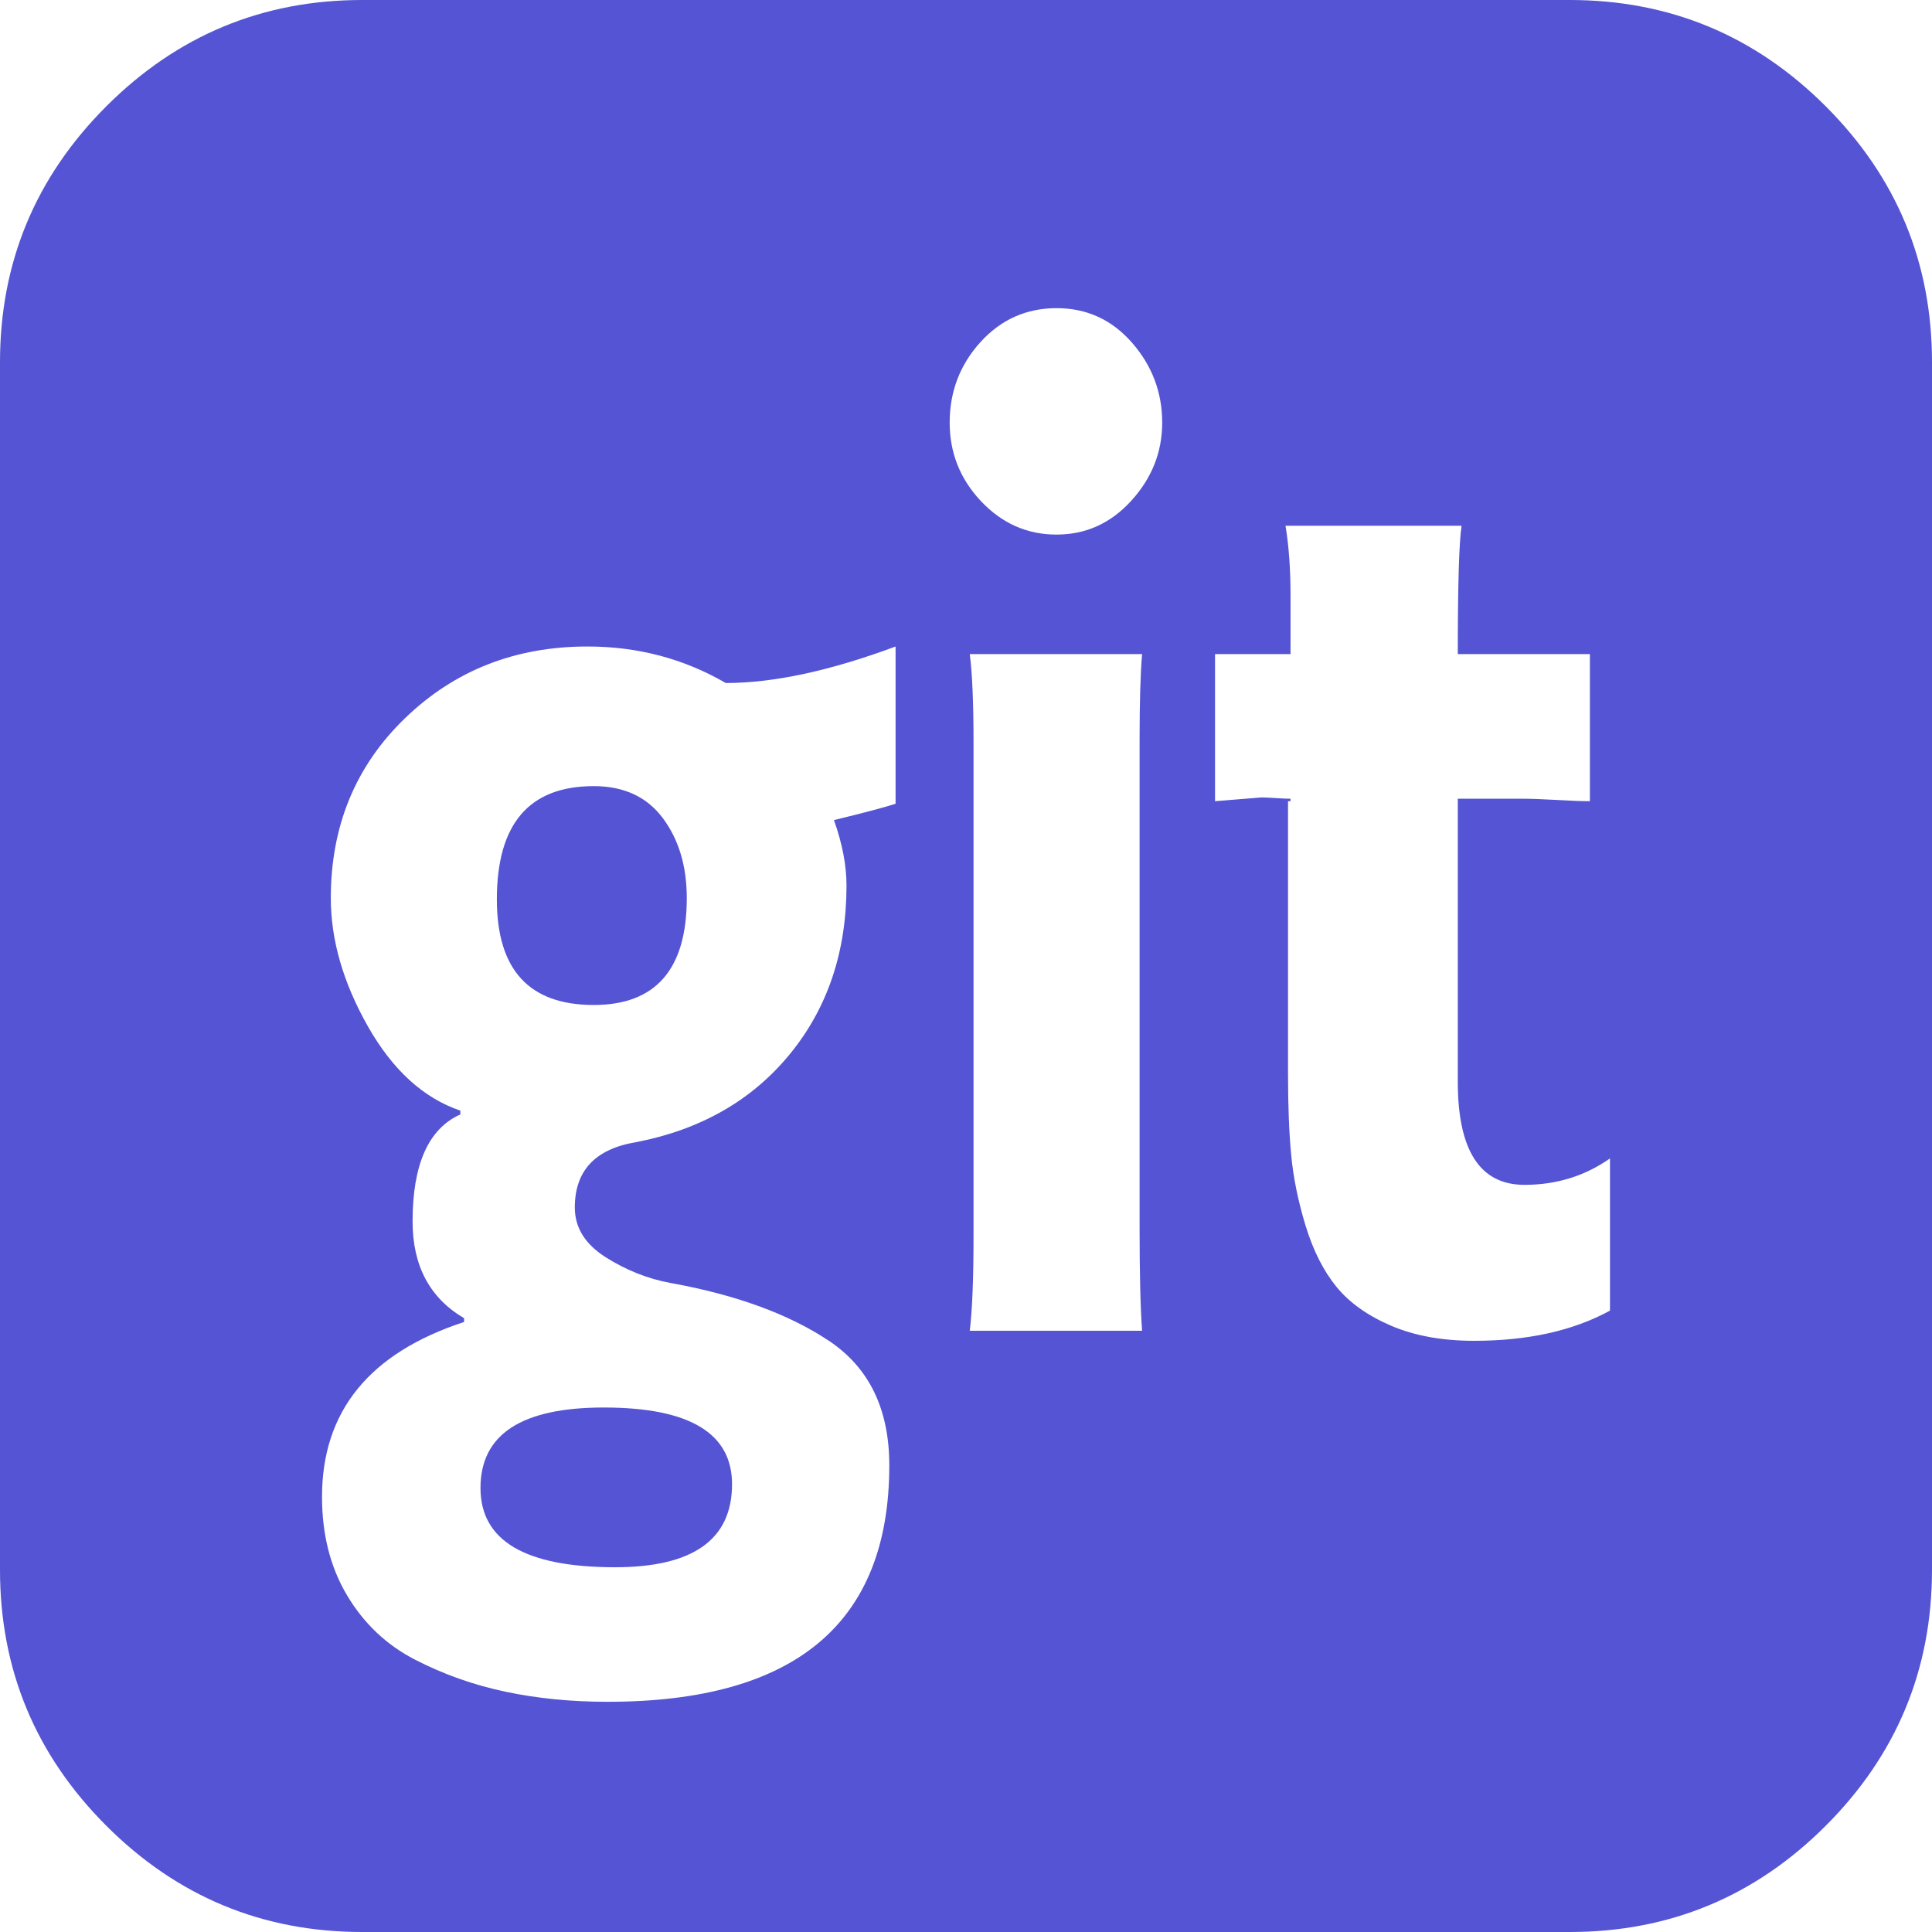 <svg width="40" height="40" viewBox="0 0 40 40" fill="none" xmlns="http://www.w3.org/2000/svg">
<path d="M15.156 30.729C15.156 31.875 14.349 32.448 12.734 32.448C10.877 32.448 9.948 31.901 9.948 30.807C9.948 29.696 10.799 29.141 12.5 29.141C14.271 29.141 15.156 29.67 15.156 30.729ZM14.219 18.594C14.219 20.069 13.576 20.807 12.292 20.807C10.955 20.807 10.287 20.078 10.287 18.62C10.287 17.057 10.955 16.276 12.292 16.276C12.917 16.276 13.394 16.497 13.724 16.94C14.054 17.383 14.219 17.934 14.219 18.594ZM18.542 16.641V13.385C17.188 13.889 16.016 14.141 15.026 14.141C14.158 13.637 13.203 13.385 12.162 13.385C10.668 13.385 9.41 13.88 8.385 14.87C7.361 15.859 6.849 17.101 6.849 18.594C6.849 19.462 7.105 20.347 7.617 21.25C8.129 22.153 8.767 22.734 9.531 22.995V23.073C8.872 23.368 8.542 24.106 8.542 25.287C8.542 26.207 8.898 26.875 9.609 27.292V27.37C7.648 28.012 6.667 29.219 6.667 30.99C6.667 31.771 6.84 32.452 7.188 33.034C7.535 33.615 8.003 34.058 8.594 34.362C9.184 34.666 9.809 34.887 10.469 35.026C11.129 35.165 11.832 35.234 12.578 35.234C16.467 35.234 18.412 33.602 18.412 30.338C18.412 29.175 17.995 28.316 17.162 27.76C16.328 27.205 15.234 26.806 13.88 26.562C13.412 26.476 12.964 26.298 12.539 26.029C12.114 25.759 11.901 25.417 11.901 25C11.901 24.236 12.326 23.785 13.177 23.646C14.514 23.385 15.573 22.778 16.354 21.823C17.135 20.868 17.526 19.705 17.526 18.333C17.526 17.917 17.439 17.465 17.266 16.979C17.908 16.823 18.333 16.71 18.542 16.641ZM20.078 27.552H23.646C23.611 27.083 23.594 26.372 23.594 25.417V15.338C23.594 14.54 23.611 13.941 23.646 13.542H20.078C20.13 13.941 20.156 14.557 20.156 15.391V25.599C20.156 26.467 20.13 27.118 20.078 27.552ZM33.333 27.135V23.984C32.812 24.349 32.222 24.531 31.562 24.531C30.642 24.531 30.182 23.819 30.182 22.396V16.537H31.537C31.693 16.537 31.923 16.545 32.227 16.562C32.53 16.58 32.76 16.588 32.917 16.588V13.542H30.182C30.182 12.118 30.208 11.233 30.26 10.885H26.615C26.684 11.302 26.719 11.78 26.719 12.318V13.542H25.156V16.588C25.781 16.537 26.102 16.51 26.12 16.51C26.172 16.51 26.267 16.515 26.406 16.523C26.545 16.532 26.649 16.537 26.719 16.537V16.588H26.667V22.24C26.667 22.882 26.688 23.438 26.732 23.906C26.775 24.375 26.875 24.865 27.031 25.378C27.188 25.89 27.4 26.311 27.669 26.641C27.938 26.971 28.316 27.24 28.802 27.448C29.288 27.656 29.861 27.76 30.521 27.76C31.632 27.76 32.569 27.552 33.333 27.135ZM24.062 8.75C24.062 8.125 23.854 7.574 23.438 7.096C23.021 6.619 22.5 6.38 21.875 6.38C21.25 6.38 20.725 6.615 20.299 7.083C19.874 7.552 19.662 8.108 19.662 8.75C19.662 9.375 19.878 9.918 20.312 10.378C20.747 10.838 21.267 11.068 21.875 11.068C22.483 11.068 22.999 10.833 23.424 10.365C23.85 9.896 24.062 9.358 24.062 8.75ZM40 7.5V32.5C40 34.566 39.267 36.333 37.8 37.8C36.333 39.267 34.566 40 32.5 40H7.5C5.434 40 3.668 39.267 2.201 37.8C0.734 36.333 0 34.566 0 32.5V7.5C0 5.434 0.734 3.668 2.201 2.201C3.668 0.734 5.434 0 7.5 0H32.5C34.566 0 36.333 0.734 37.8 2.201C39.267 3.668 40 5.434 40 7.5Z" fill="#5454D4"/>
</svg>
